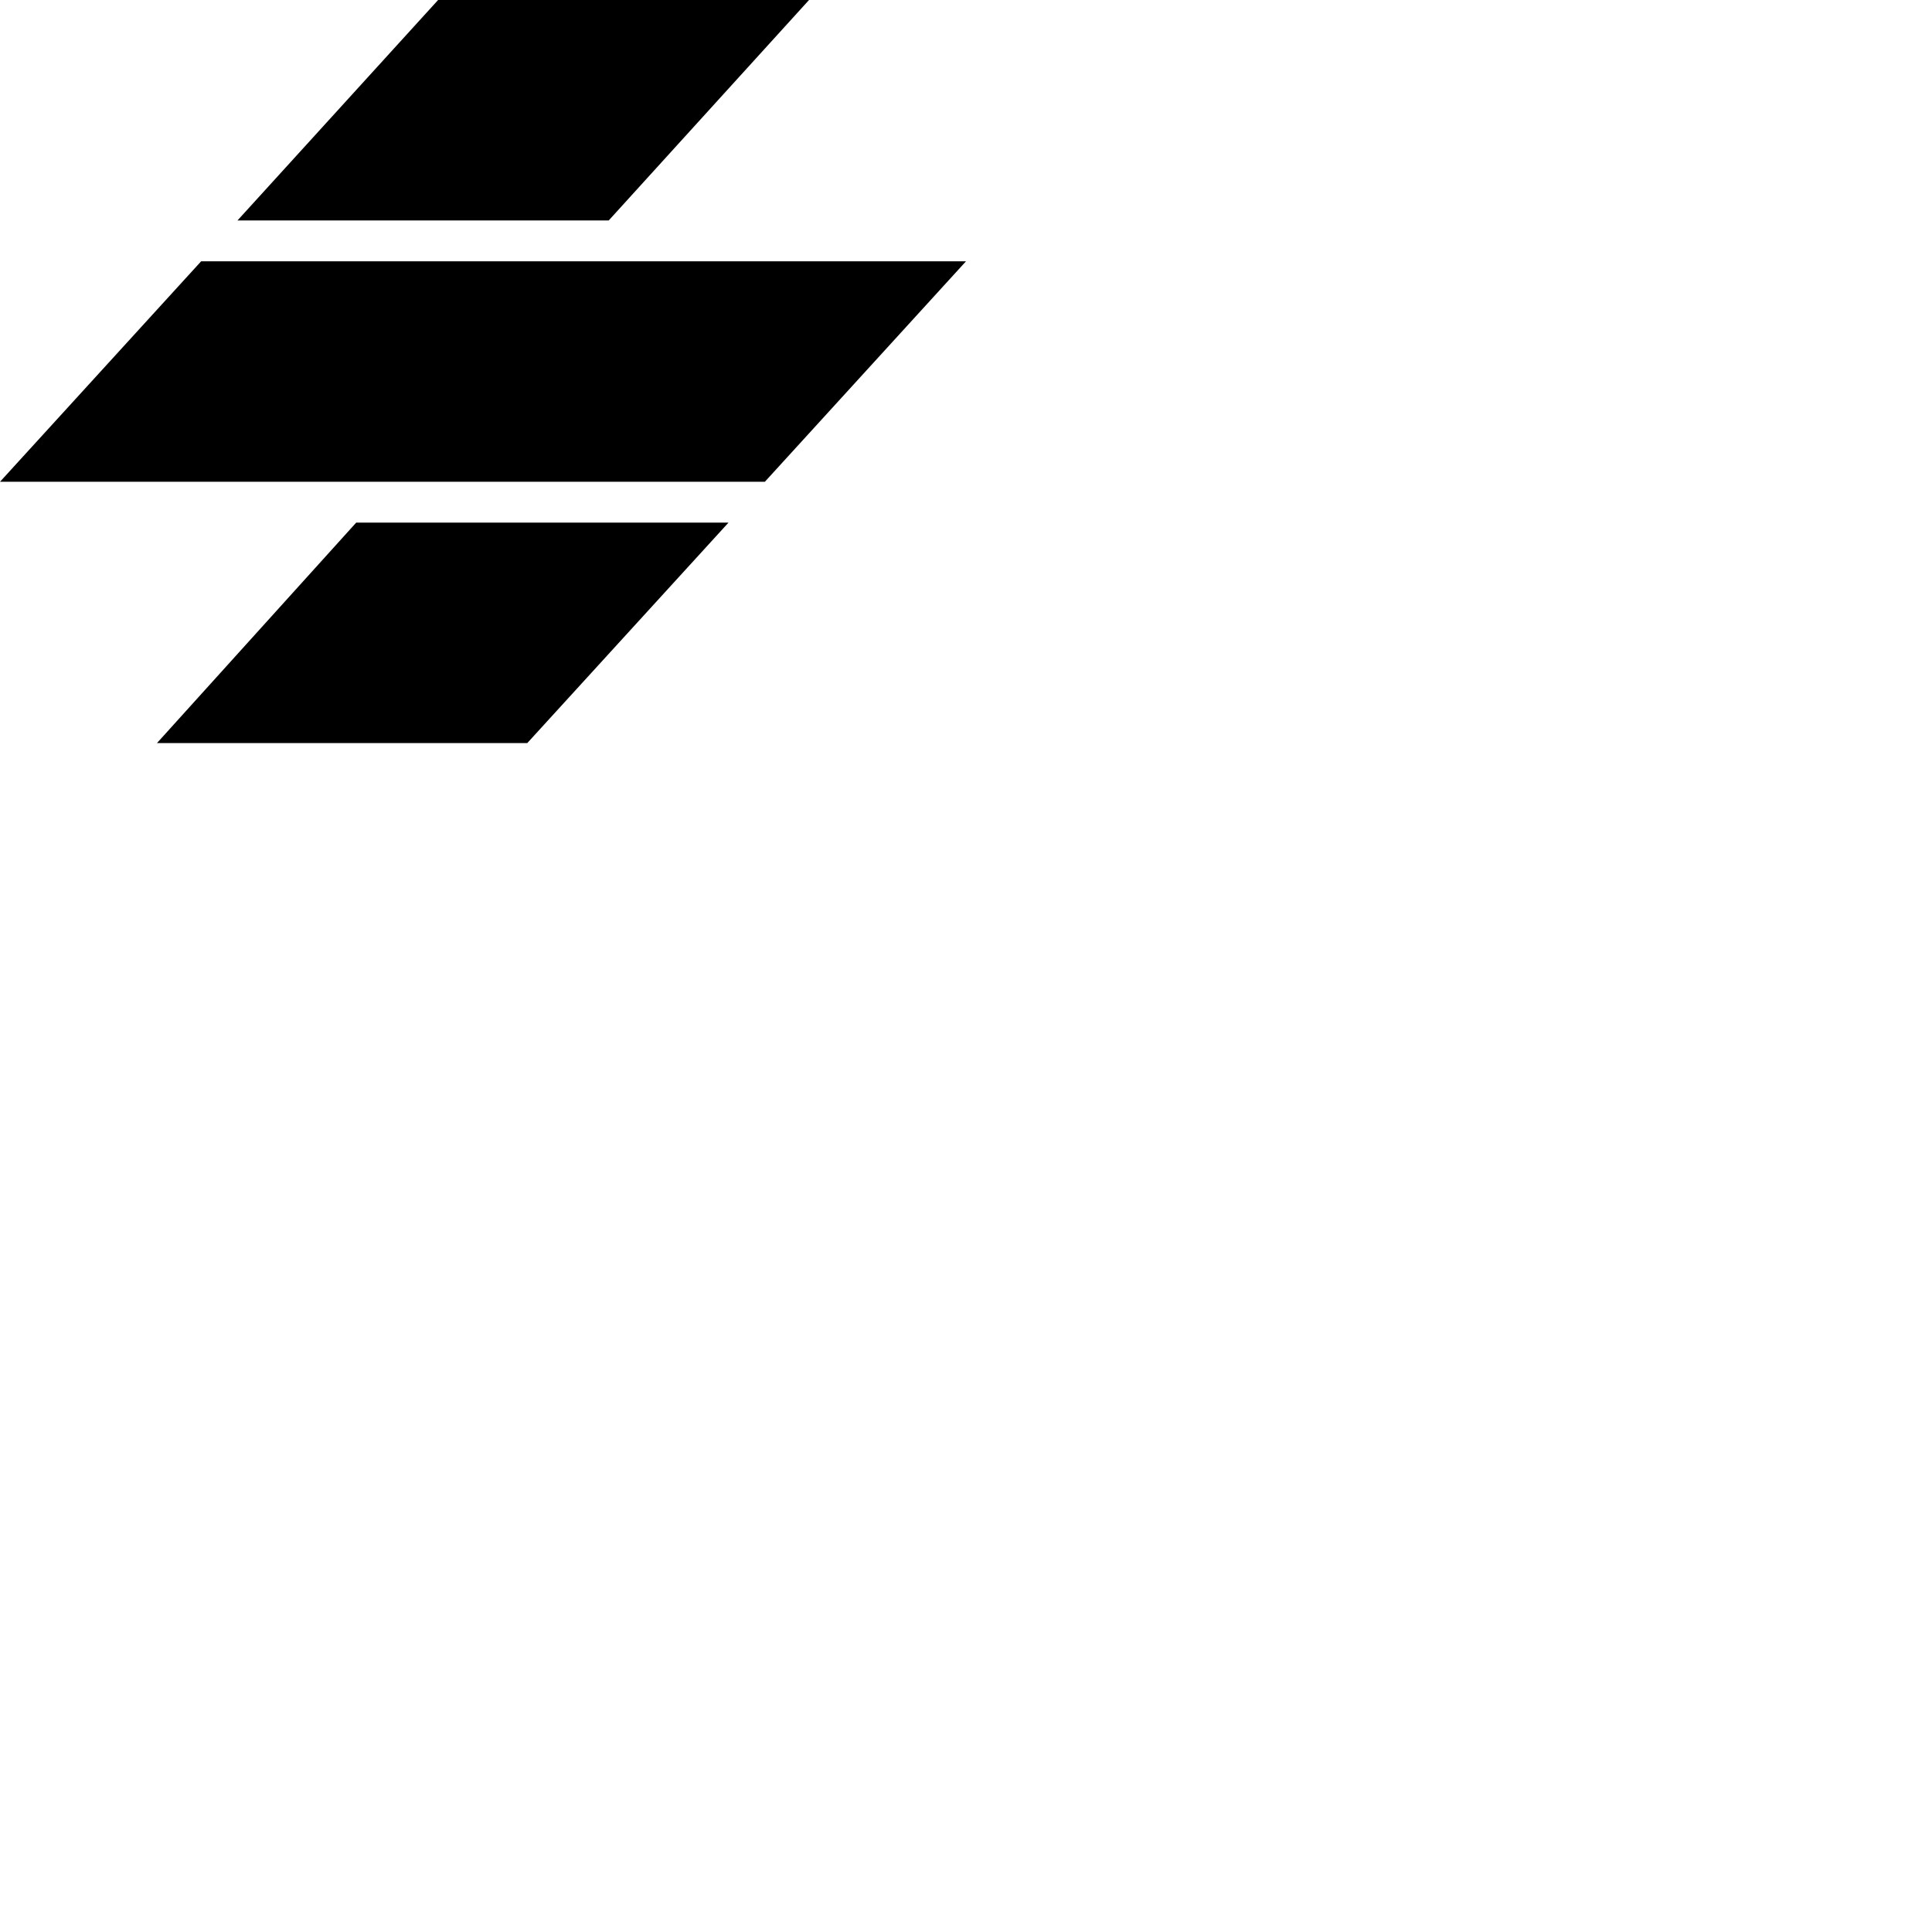 <svg xmlns="http://www.w3.org/2000/svg" version="1.1" viewBox="0 0 512 512" fill="currentColor"><path d="m193.065 138.495l-53.333 58.428H41.599L94.4 138.495zM256 69.248l-53.305 58.427H0l53.305-58.427zM214.399 0l-53.087 58.428h-98.38L116.1 0z"/></svg>